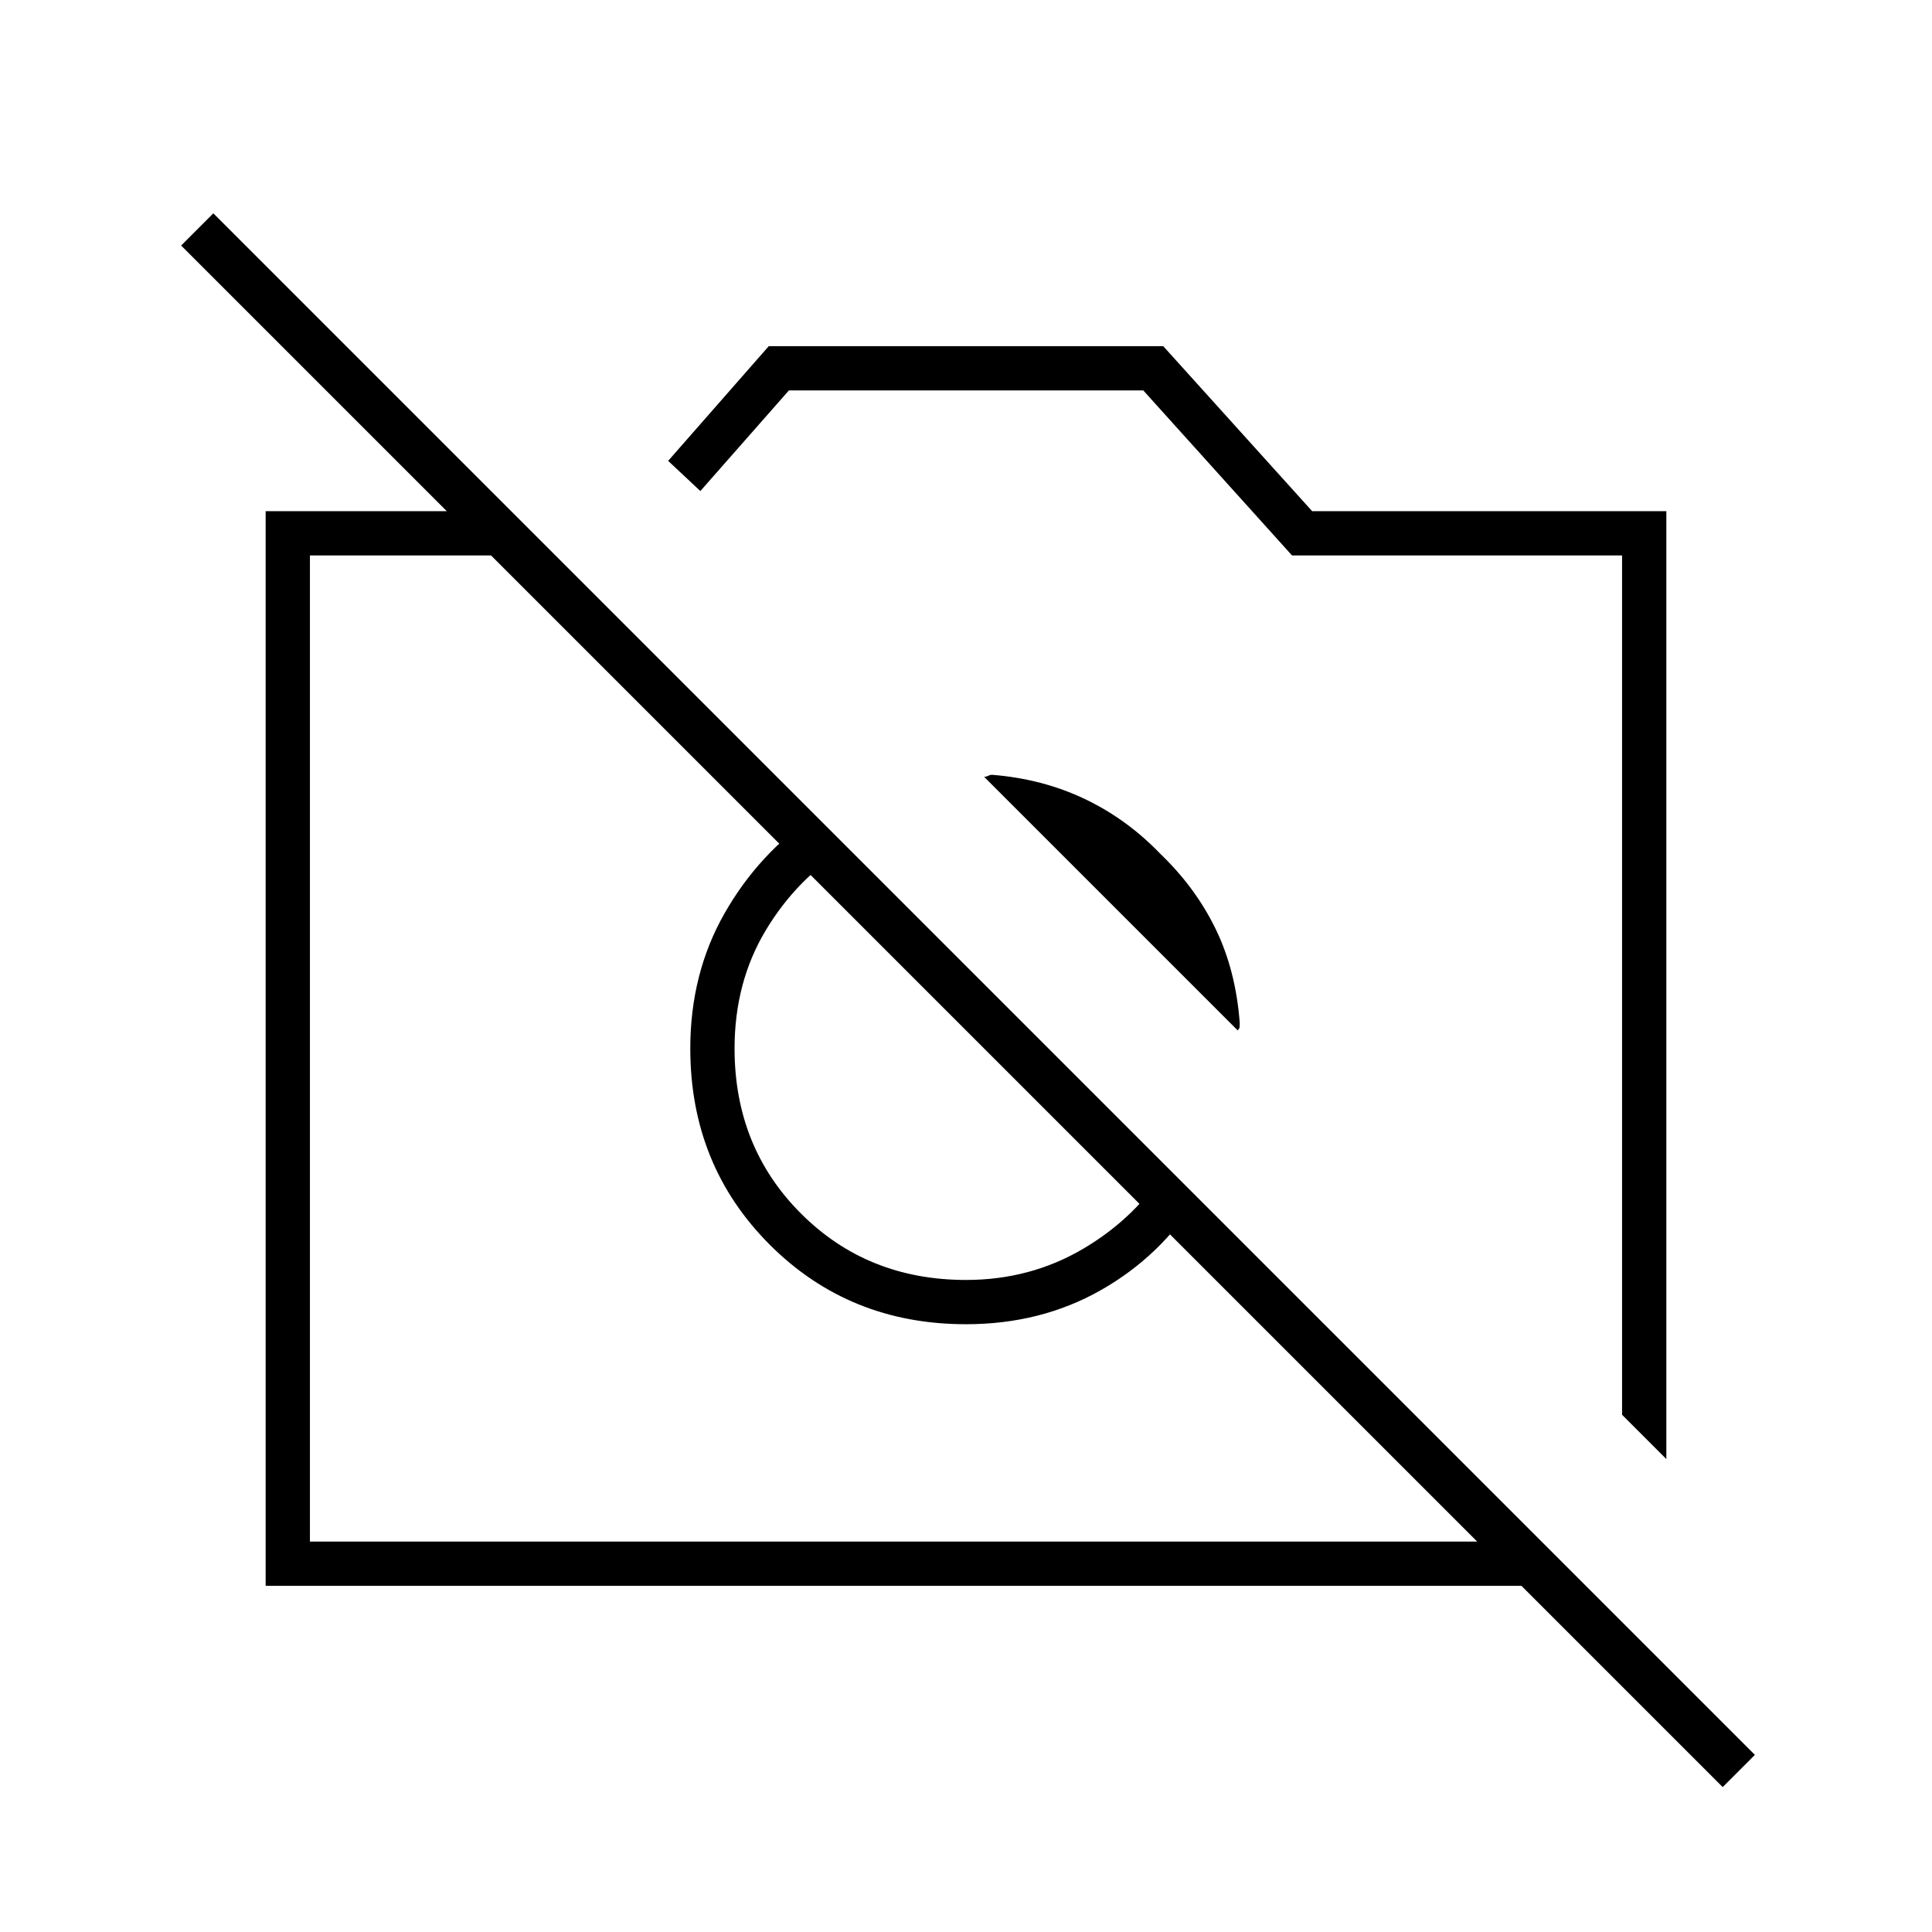 <svg xmlns="http://www.w3.org/2000/svg" width="48" height="48" viewBox="0 -960 960 960"><path d="m828-235-22-22v-427H642l-73.9-82H392l-44 50-16-15 50-57h196l74 82h176v471Zm-696 63v-534h122l22 22H154v490h612l22 22H132Zm463-193q-18 29-47.87 46-29.87 17-67.13 17-58 0-97.5-39.5T343-439q0-37.26 17-67.13Q377-536 405-555l16 16q-24.91 15.33-40.45 41.18Q365-471.97 365-439q0 49 33 82t82 33q31.97 0 58.32-15.55Q564.67-355.09 580-380l15 15Zm-18.35-170.65Q594-519 604-498.5t12 46.5v2q0 1-1 2L489-574q1 0 2-.5t2-.5q25 2 46 12t37.65 27.35ZM856-72 90-838l16-16L872-88l-16 16ZM489-439Zm87-48Z"/></svg>